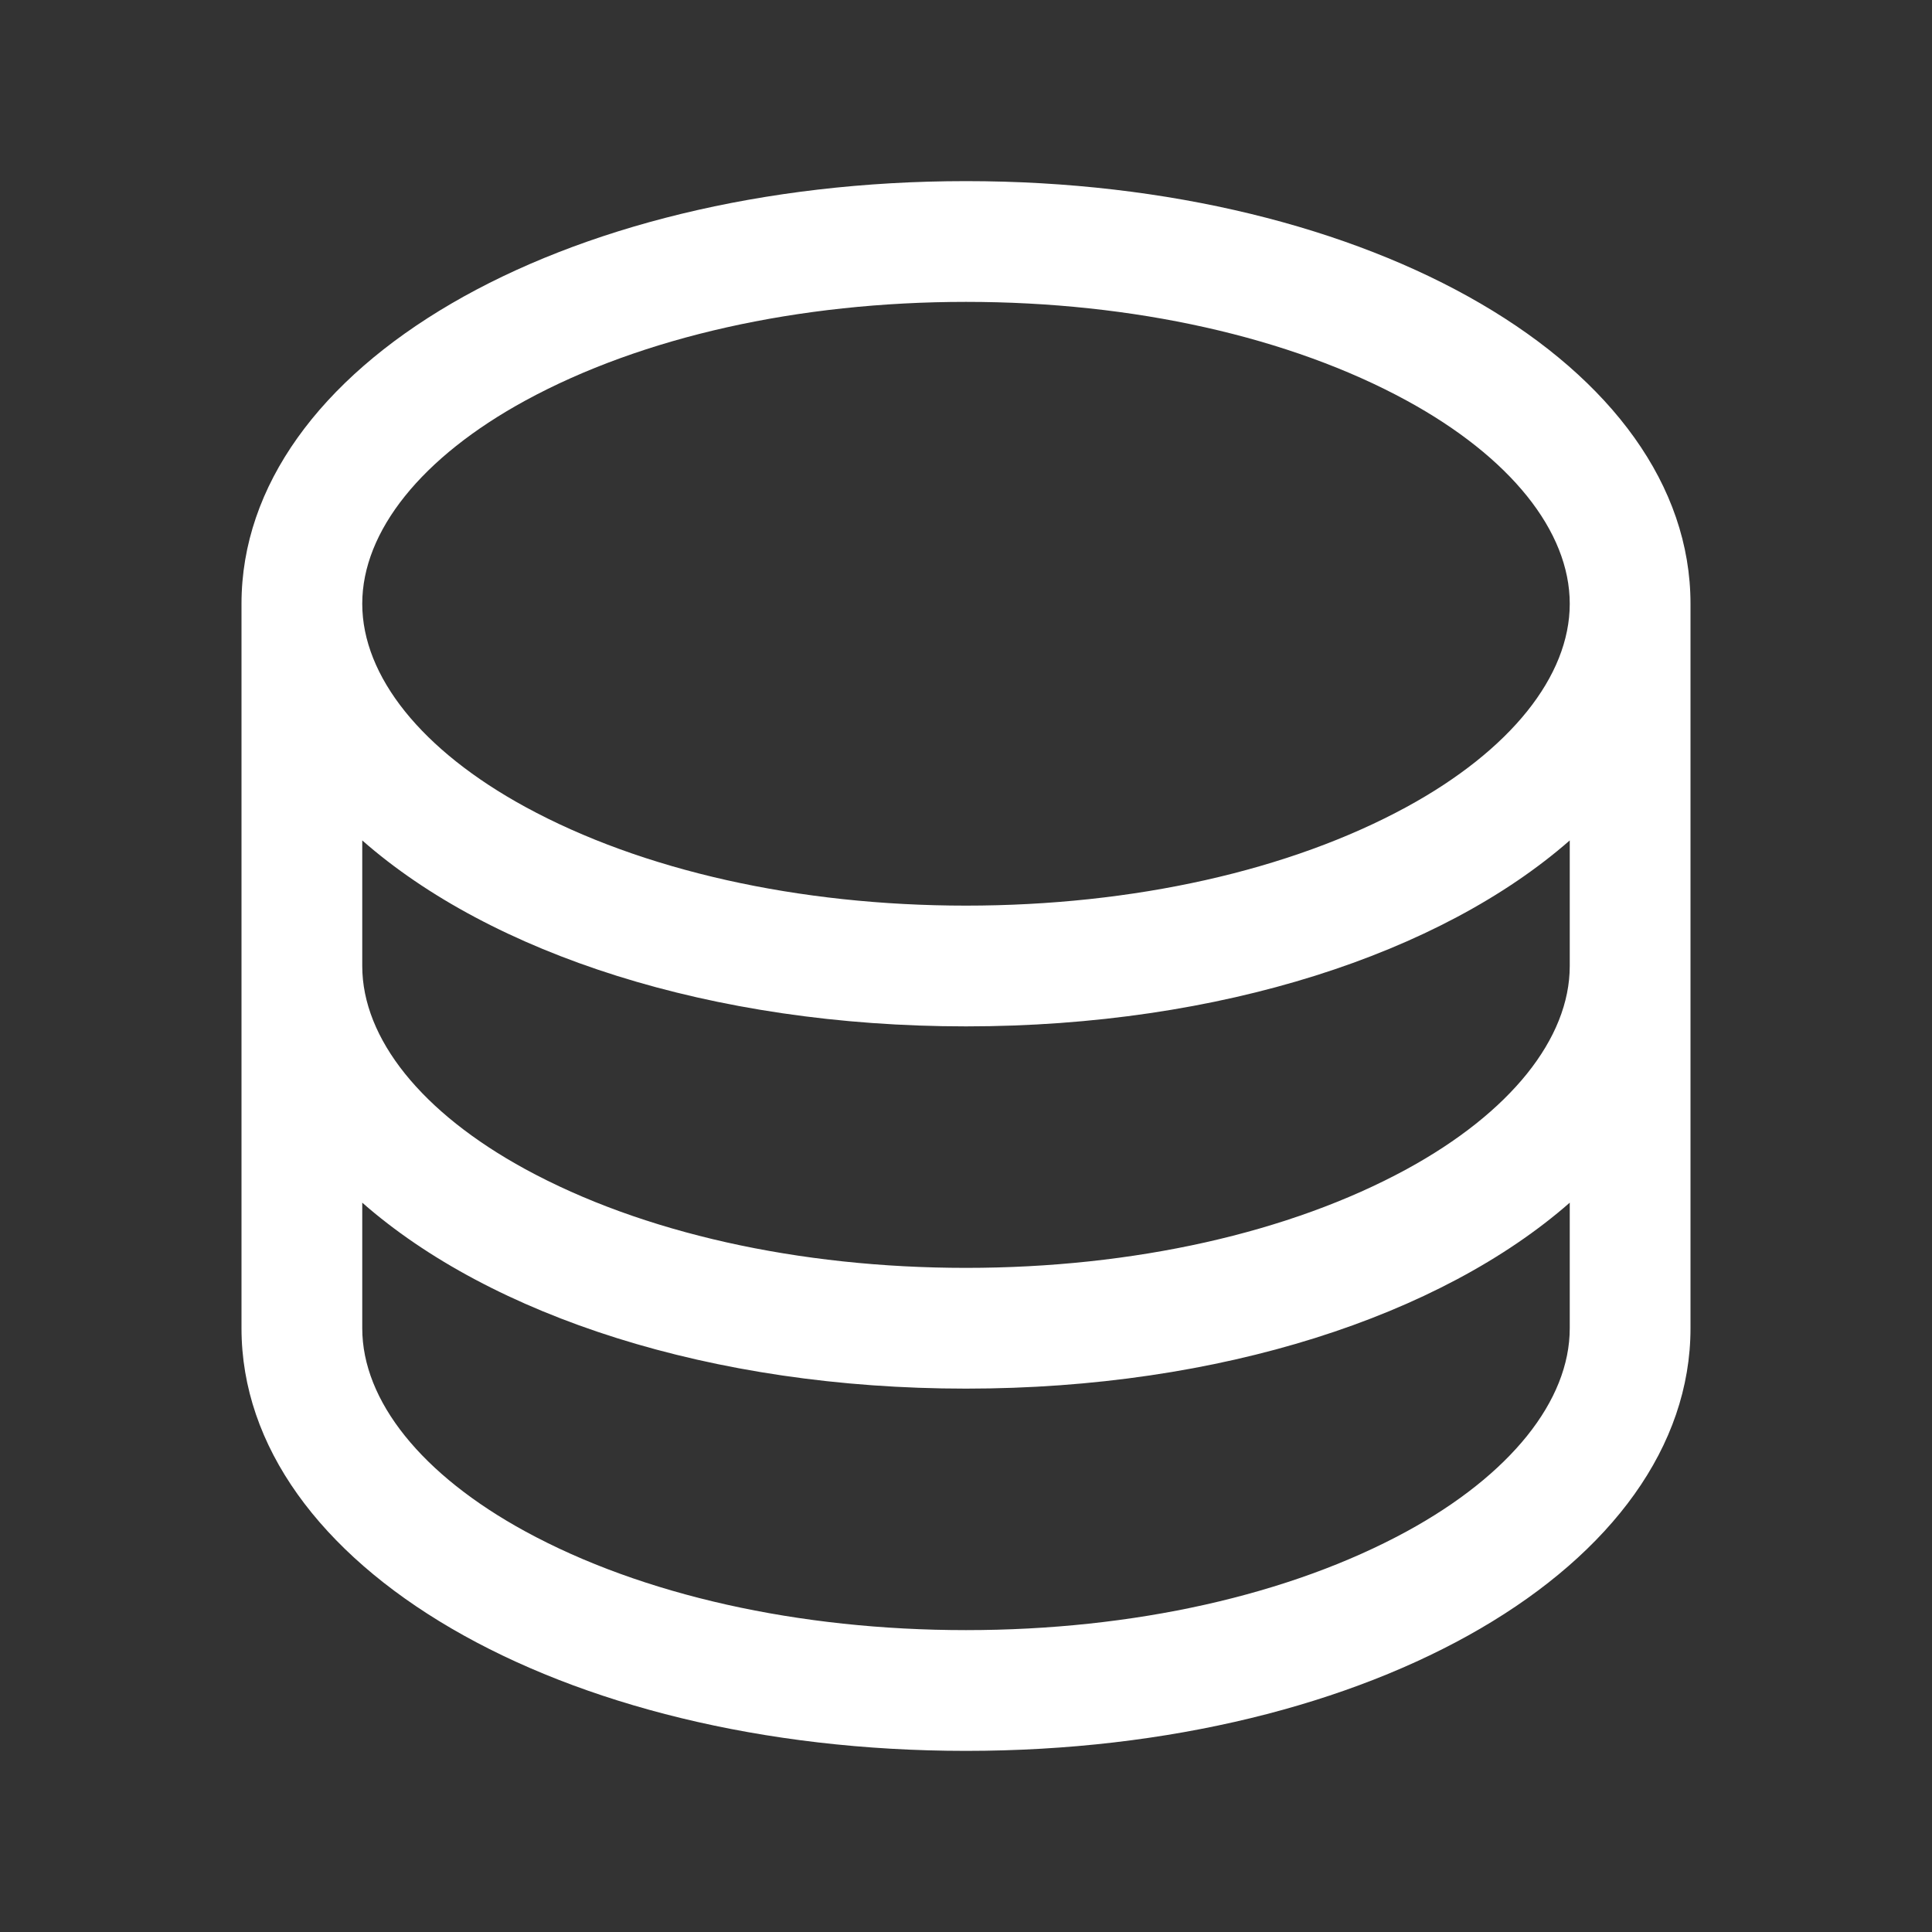 <svg xmlns="http://www.w3.org/2000/svg" width="24" height="24" fill="none"><rect width="100%" height="100%" fill="#333333" stroke="none"/><path fill="#fff" d="M12 2.25c-5.047 0-9 2.306-9 5.25v9c0 2.944 3.953 5.25 9 5.25 5.047 0 9-2.306 9-5.25v-9c0-2.944-3.953-5.25-9-5.25ZM19.5 12c0 .902-.739 1.822-2.026 2.524-1.45.79-3.394 1.226-5.474 1.226s-4.025-.436-5.474-1.226C5.239 13.822 4.5 12.902 4.5 12v-1.56c1.6 1.406 4.334 2.31 7.5 2.31 3.166 0 5.9-.908 7.5-2.31V12ZM6.526 4.976C7.976 4.186 9.92 3.75 12 3.75s4.025.436 5.474 1.226C18.761 5.678 19.5 6.598 19.5 7.5c0 .902-.739 1.822-2.026 2.524-1.45.79-3.394 1.226-5.474 1.226s-4.025-.436-5.474-1.226C5.239 9.322 4.5 8.402 4.5 7.5c0-.902.739-1.822 2.026-2.524Zm10.948 14.048c-1.45.79-3.394 1.226-5.474 1.226s-4.025-.436-5.474-1.226C5.239 18.322 4.5 17.402 4.5 16.5v-1.56c1.6 1.406 4.334 2.31 7.5 2.31 3.166 0 5.9-.907 7.5-2.31v1.56c0 .902-.739 1.822-2.026 2.524Z"/></svg>